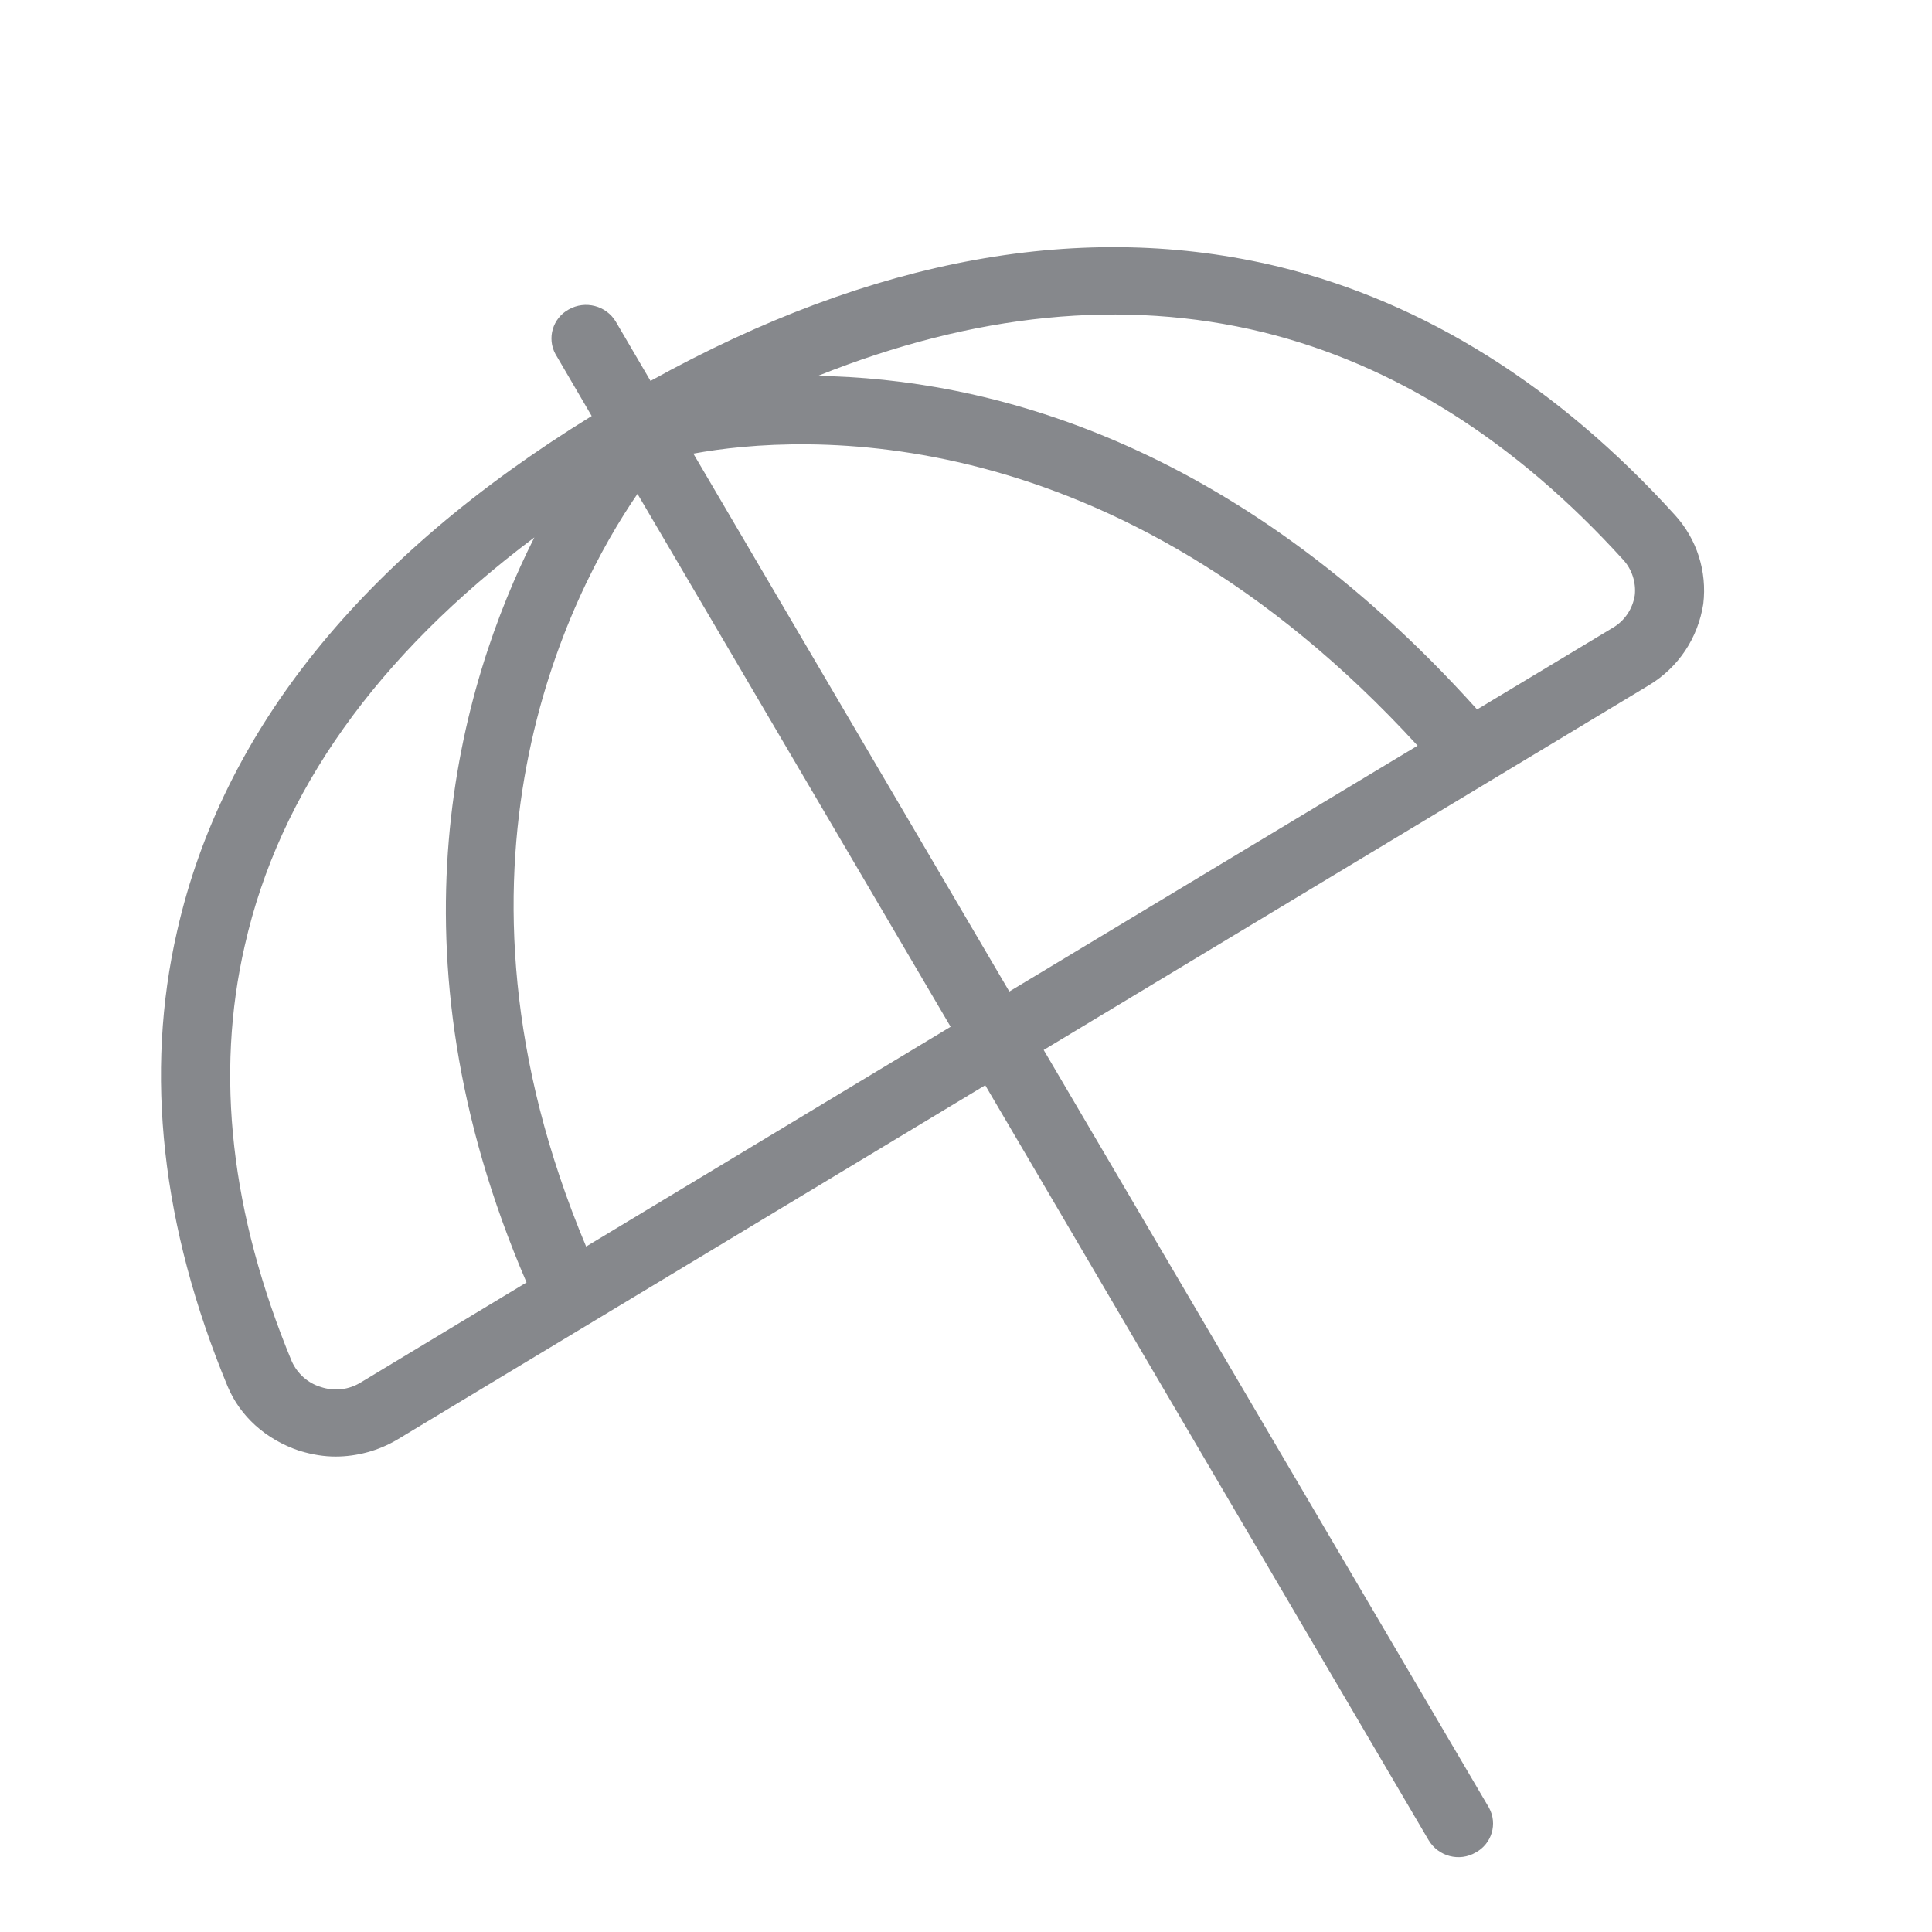 <svg width="24" height="24" viewBox="0 0 24 24" fill="none" xmlns="http://www.w3.org/2000/svg">
<path fill-rule="evenodd" clip-rule="evenodd" d="M20.032 7.8L18.349 8.813C15.316 5.438 12.202 4.701 10.159 4.67C12.102 3.893 13.955 3.705 15.686 4.126C17.319 4.527 18.825 5.478 20.165 6.955C20.273 7.072 20.325 7.237 20.308 7.393C20.282 7.564 20.18 7.715 20.032 7.8ZM8.613 5.635C9.951 5.39 13.839 5.148 17.61 9.263L12.538 12.317L8.613 5.635ZM7.281 15.485C5.306 10.783 7.071 7.371 7.919 6.135L11.809 12.755L7.281 15.485ZM4.484 17.172C4.333 17.266 4.151 17.286 3.983 17.229C3.824 17.181 3.693 17.064 3.624 16.91C2.867 15.083 2.671 13.347 3.041 11.745C3.471 9.841 4.686 8.142 6.638 6.676C5.713 8.509 4.76 11.799 6.541 15.931L4.484 17.172ZM20.806 6.397C19.351 4.795 17.698 3.759 15.893 3.315C13.466 2.726 10.842 3.201 8.081 4.732L7.651 3.998C7.532 3.796 7.27 3.728 7.065 3.844C6.866 3.953 6.792 4.2 6.9 4.399C6.903 4.405 6.906 4.408 6.909 4.414L7.35 5.168C4.495 6.927 2.765 9.078 2.201 11.563C1.794 13.33 2.005 15.237 2.827 17.221C2.981 17.59 3.297 17.881 3.721 18.023C3.886 18.072 4.028 18.094 4.168 18.094C4.43 18.094 4.7 18.023 4.934 17.884L12.239 13.481L17.746 22.858C17.866 23.061 18.128 23.132 18.332 23.012C18.532 22.904 18.606 22.656 18.497 22.457C18.495 22.451 18.492 22.449 18.489 22.443L12.965 13.043L20.484 8.512C20.851 8.29 21.093 7.926 21.159 7.501C21.207 7.097 21.079 6.696 20.806 6.397Z" fill="#86888C"/>
</svg>
